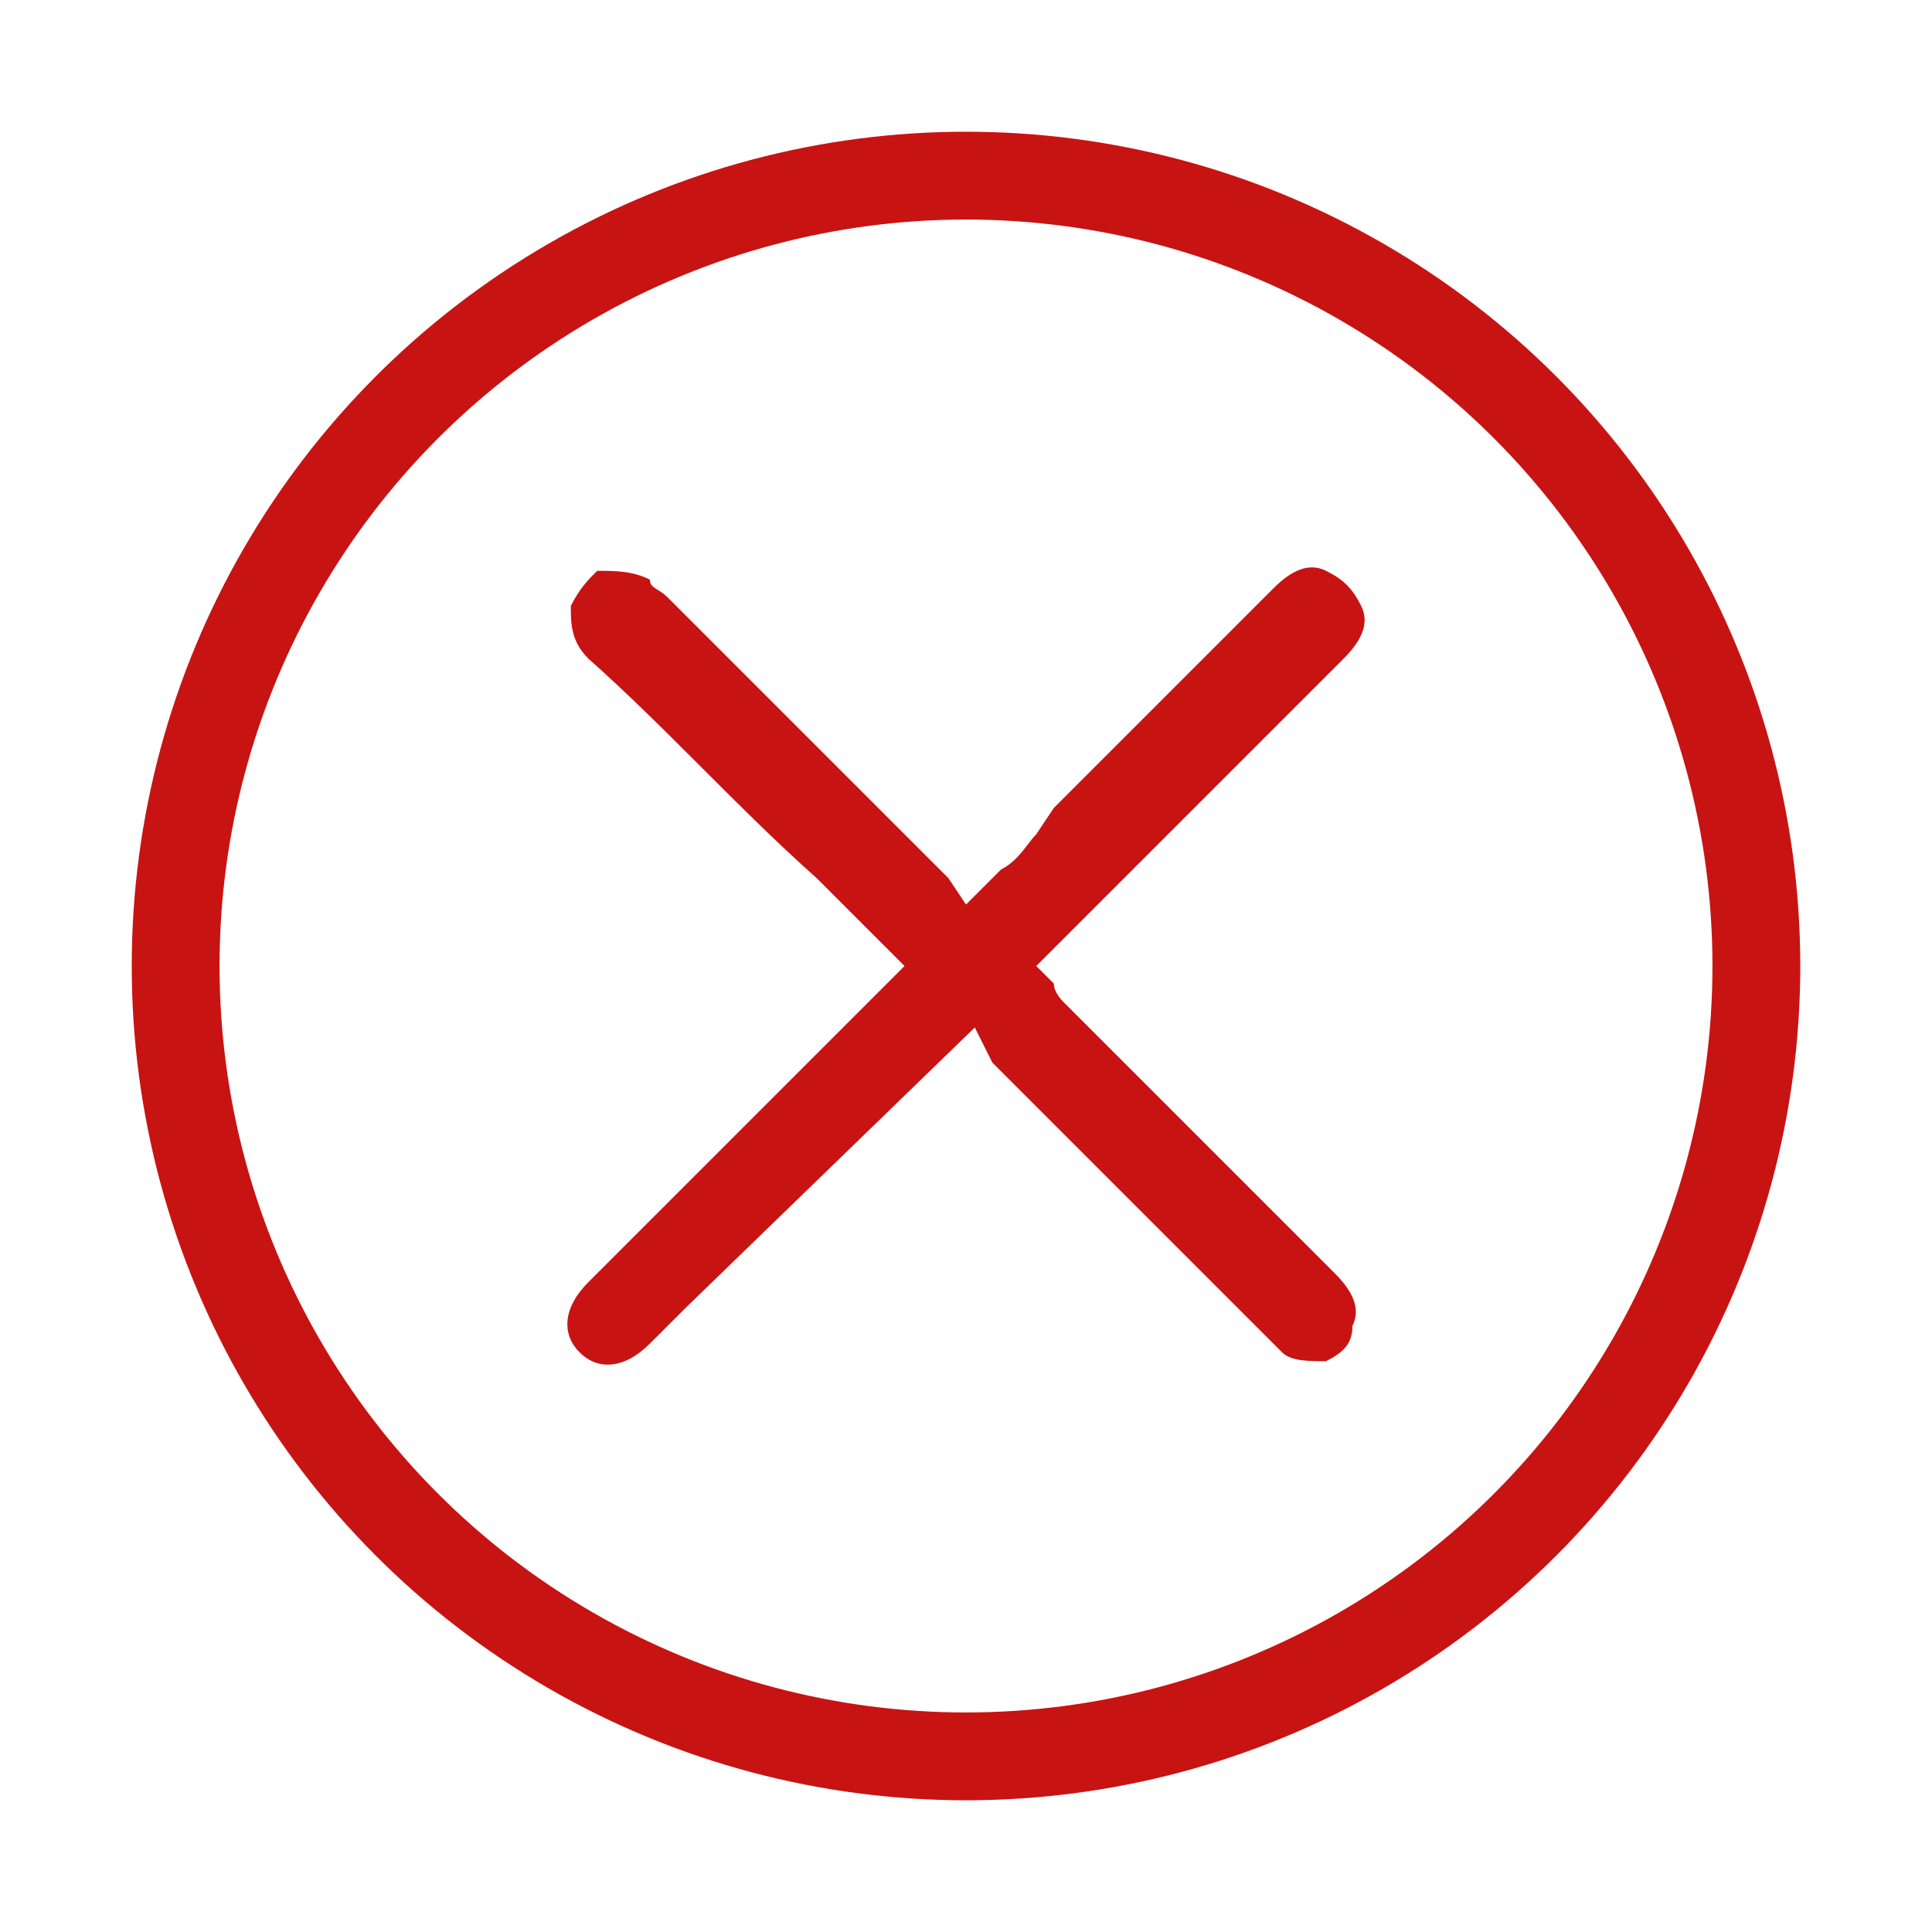 <?xml version="1.0" encoding="utf-8"?>
<!-- Generator: Adobe Illustrator 21.0.0, SVG Export Plug-In . SVG Version: 6.00 Build 0)  -->
<svg version="1.1" id="Layer_1" xmlns="http://www.w3.org/2000/svg" xmlns:xlink="http://www.w3.org/1999/xlink" x="0px" y="0px"
	 viewBox="0 0 22 22" style="enable-background:new 0 0 22 22;" xml:space="preserve">
<style type="text/css">
	.st0{fill:#D6D6D6;}
	.st1{fill:#224099;}
	.st2{fill:#FFCD00;}
	.st3{fill:#0E1744;}
	.st4{fill:none;stroke:#0E1744;stroke-width:0.873;stroke-linecap:round;stroke-linejoin:round;stroke-miterlimit:10;}
	.st5{fill:#FFFFFF;stroke:#231F20;stroke-miterlimit:10;}
	.st6{fill:#E6E7E8;}
	.st7{fill:#FFFFFF;}
	.st8{fill:none;stroke:#0E1744;stroke-width:0.584;stroke-linecap:round;stroke-linejoin:round;stroke-miterlimit:10;}
	.st9{fill:#555555;}
	.st10{fill:#C81313;}
	.st11{fill:none;stroke:#C81313;stroke-miterlimit:10;}
	.st12{fill:none;stroke:#555555;stroke-linecap:round;stroke-miterlimit:10;}
	.st13{fill:none;stroke:#224099;stroke-width:0.838;stroke-miterlimit:10;}
	.st14{fill:none;stroke:#555555;stroke-width:0.721;stroke-miterlimit:10;}
	.st15{fill:none;stroke:#555555;stroke-width:0.802;stroke-miterlimit:10;}
</style>
<g>
	<path class="st10" d="M11.1,11.7l0.2,0.4c0,0,0.1,0.1,0.1,0.1c1,1,2,2,3,3c0.1,0.1,0.1,0.1,0.2,0.2c0.1,0.1,0.3,0.1,0.5,0.1
		c0.2-0.1,0.3-0.2,0.3-0.4c0.1-0.2,0-0.4-0.2-0.6v0c-1-1-2.1-2.1-3.1-3.1c0,0-0.1-0.1-0.1-0.2L11.8,11l3.5-3.5
		c0.2-0.2,0.3-0.4,0.2-0.6c-0.1-0.2-0.2-0.3-0.4-0.4c-0.2-0.1-0.4,0-0.6,0.2c-0.8,0.8-1.7,1.7-2.5,2.5l-0.2,0.3
		c-0.1,0.1-0.2,0.3-0.4,0.4L11,10.3L10.8,10c0,0-0.1-0.1-0.1-0.1L7.6,6.8C7.5,6.7,7.4,6.7,7.4,6.6C7.2,6.5,7,6.5,6.8,6.5
		C6.7,6.6,6.6,6.7,6.5,6.9c0,0.2,0,0.4,0.2,0.6C7.6,8.3,8.4,9.2,9.3,10l0.6,0.6c0,0,0.1,0.1,0.1,0.1l0.3,0.3l-0.3,0.3
		c0,0-0.1,0.1-0.1,0.1l-0.5,0.5c-0.9,0.9-1.8,1.8-2.7,2.7c-0.3,0.3-0.3,0.6-0.1,0.8c0.2,0.2,0.5,0.2,0.8-0.1
		c0.1-0.1,0.3-0.3,0.4-0.4L11.1,11.7z"/>
	<circle class="st11" cx="11" cy="11" r="9"/>
</g>
</svg>
